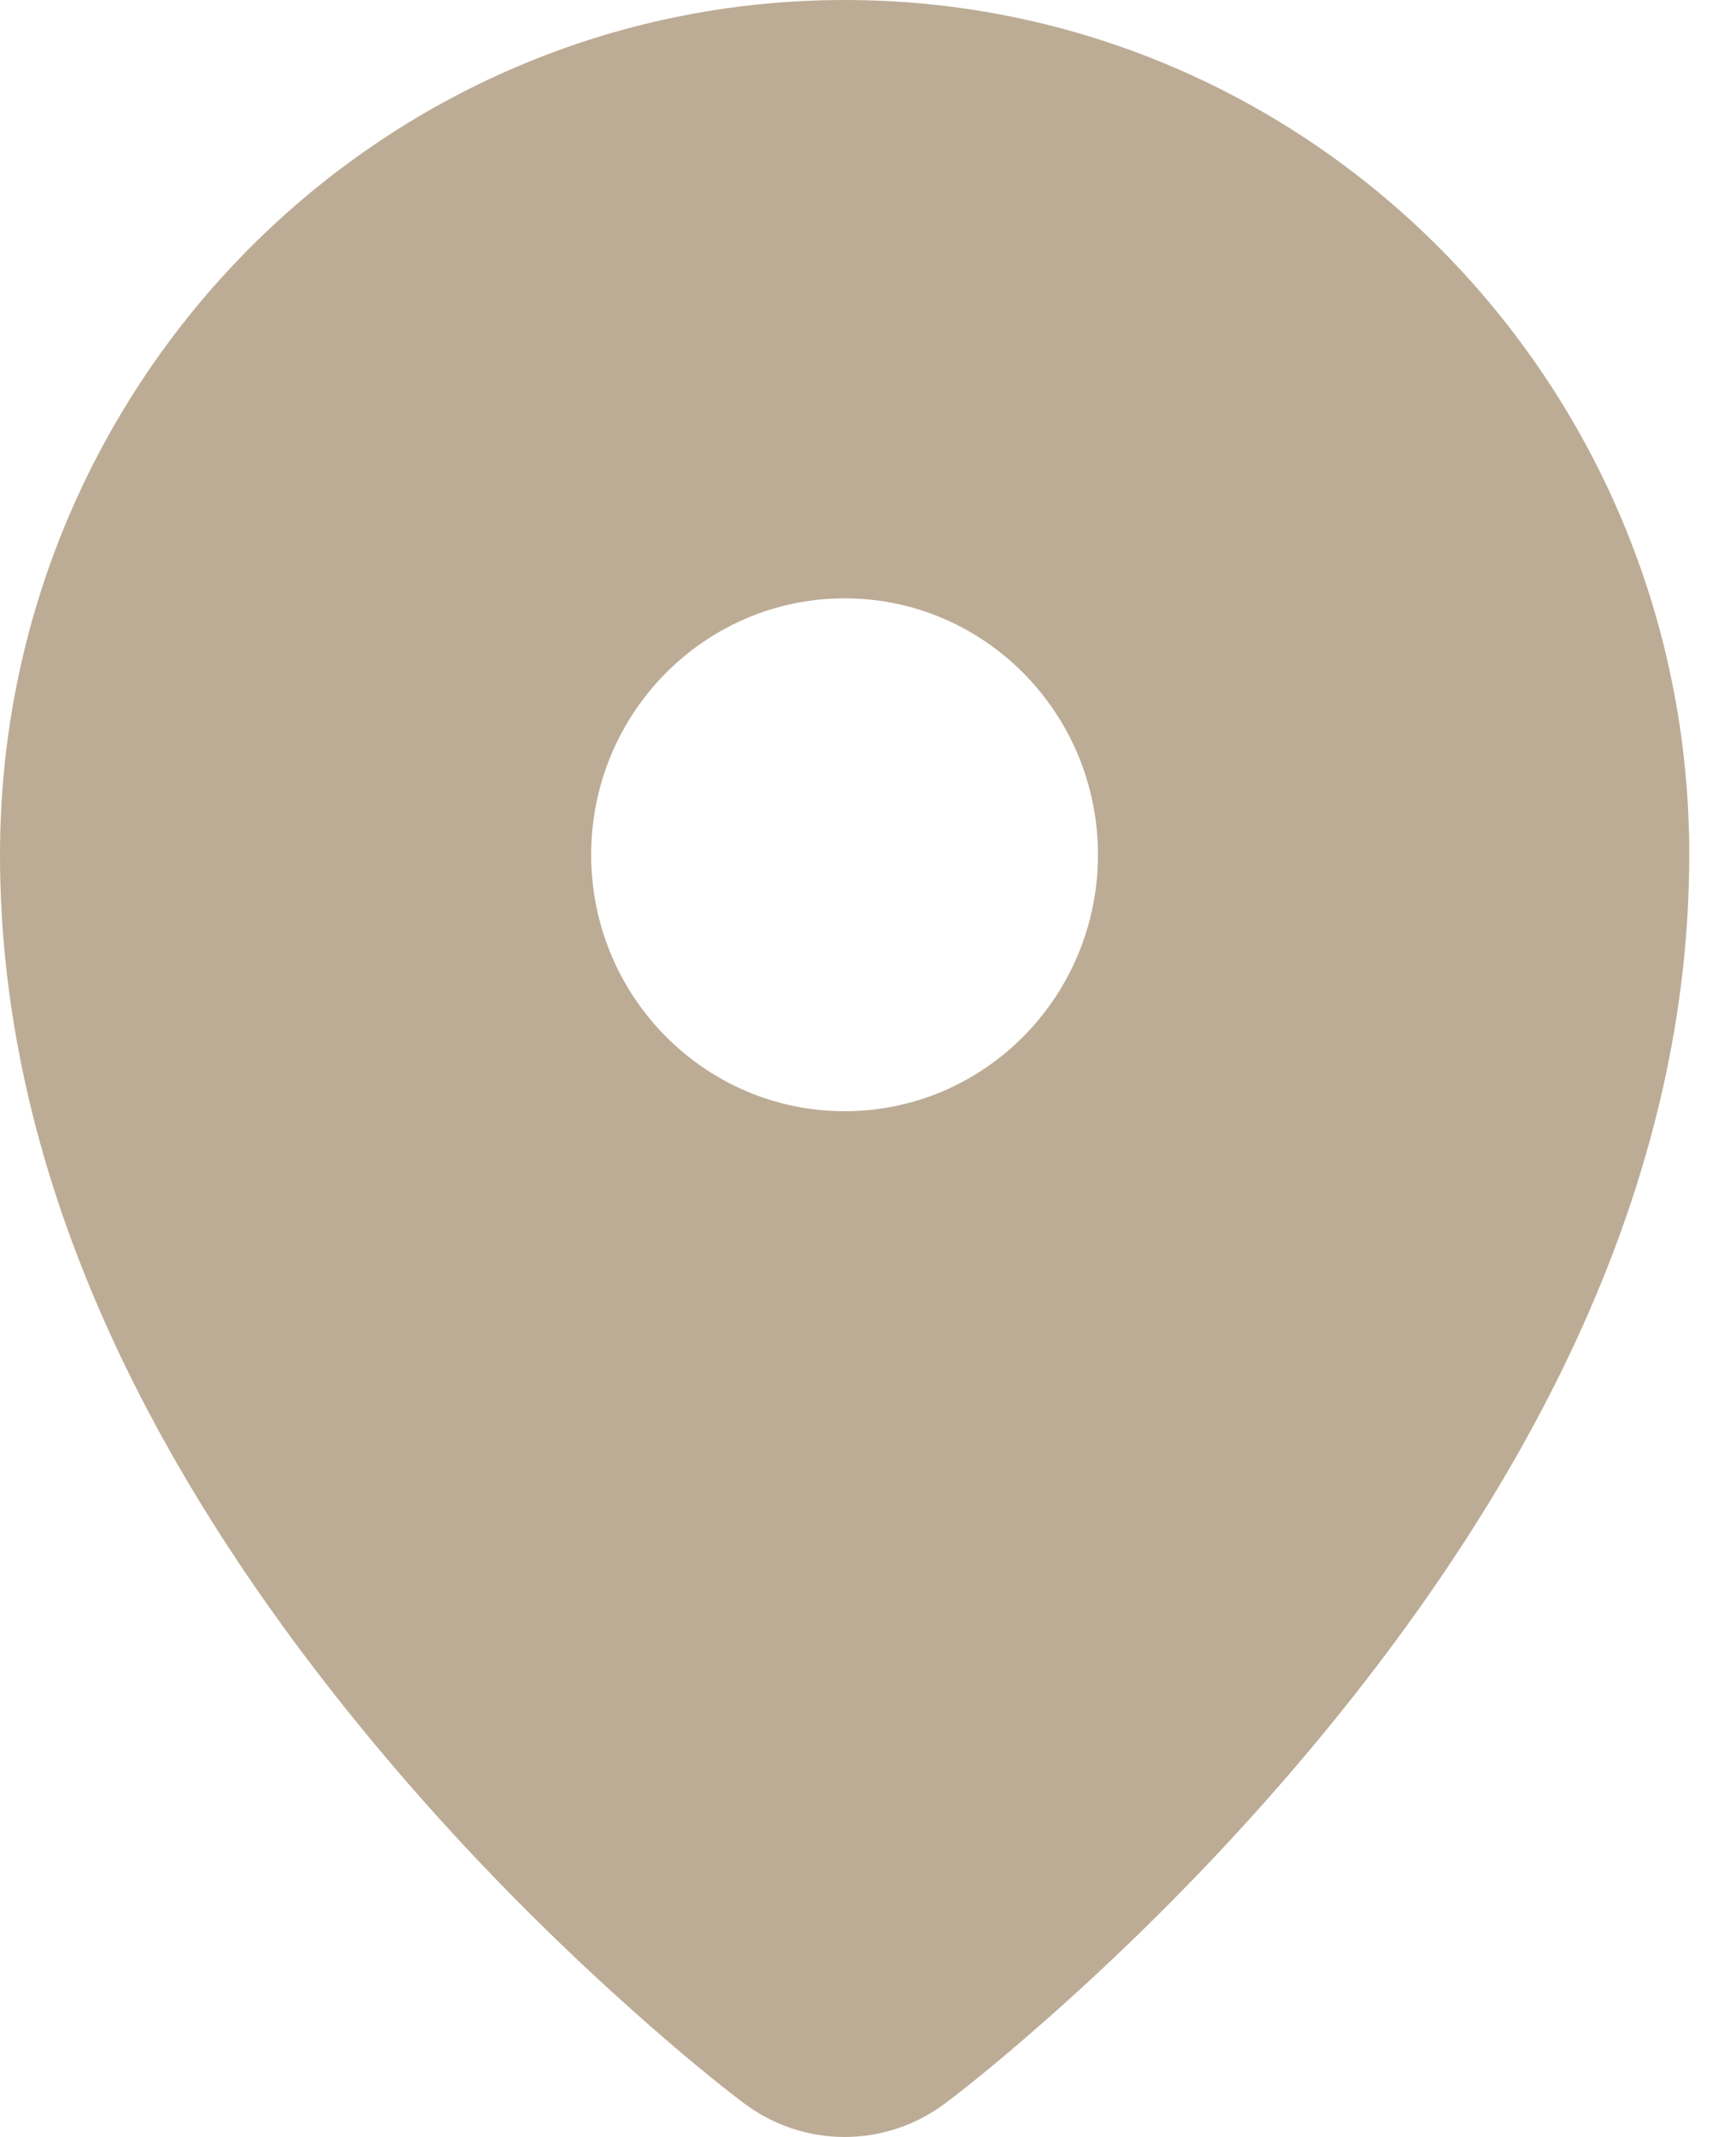 <svg width="13" height="16" viewBox="0 0 13 16" fill="none" xmlns="http://www.w3.org/2000/svg">
<path fill-rule="evenodd" clip-rule="evenodd" d="M7.077 15.749C6.63 16.084 6.02 16.084 5.573 15.749C5.386 15.609 5.08 15.361 4.695 15.015C4.059 14.445 3.424 13.799 2.829 13.087C1.073 10.986 0 8.741 0 6.4C0 2.865 2.832 0 6.325 0C9.818 0 12.65 2.865 12.65 6.4C12.65 8.741 11.577 10.986 9.821 13.087C9.225 13.799 8.59 14.445 7.955 15.015C7.569 15.361 7.264 15.609 7.077 15.749ZM6.325 8.32C5.277 8.32 4.427 7.46 4.427 6.4C4.427 5.34 5.277 4.48 6.325 4.48C7.373 4.48 8.222 5.34 8.222 6.4C8.222 7.46 7.373 8.32 6.325 8.32Z" fill="#BCAC95"/>
</svg>
